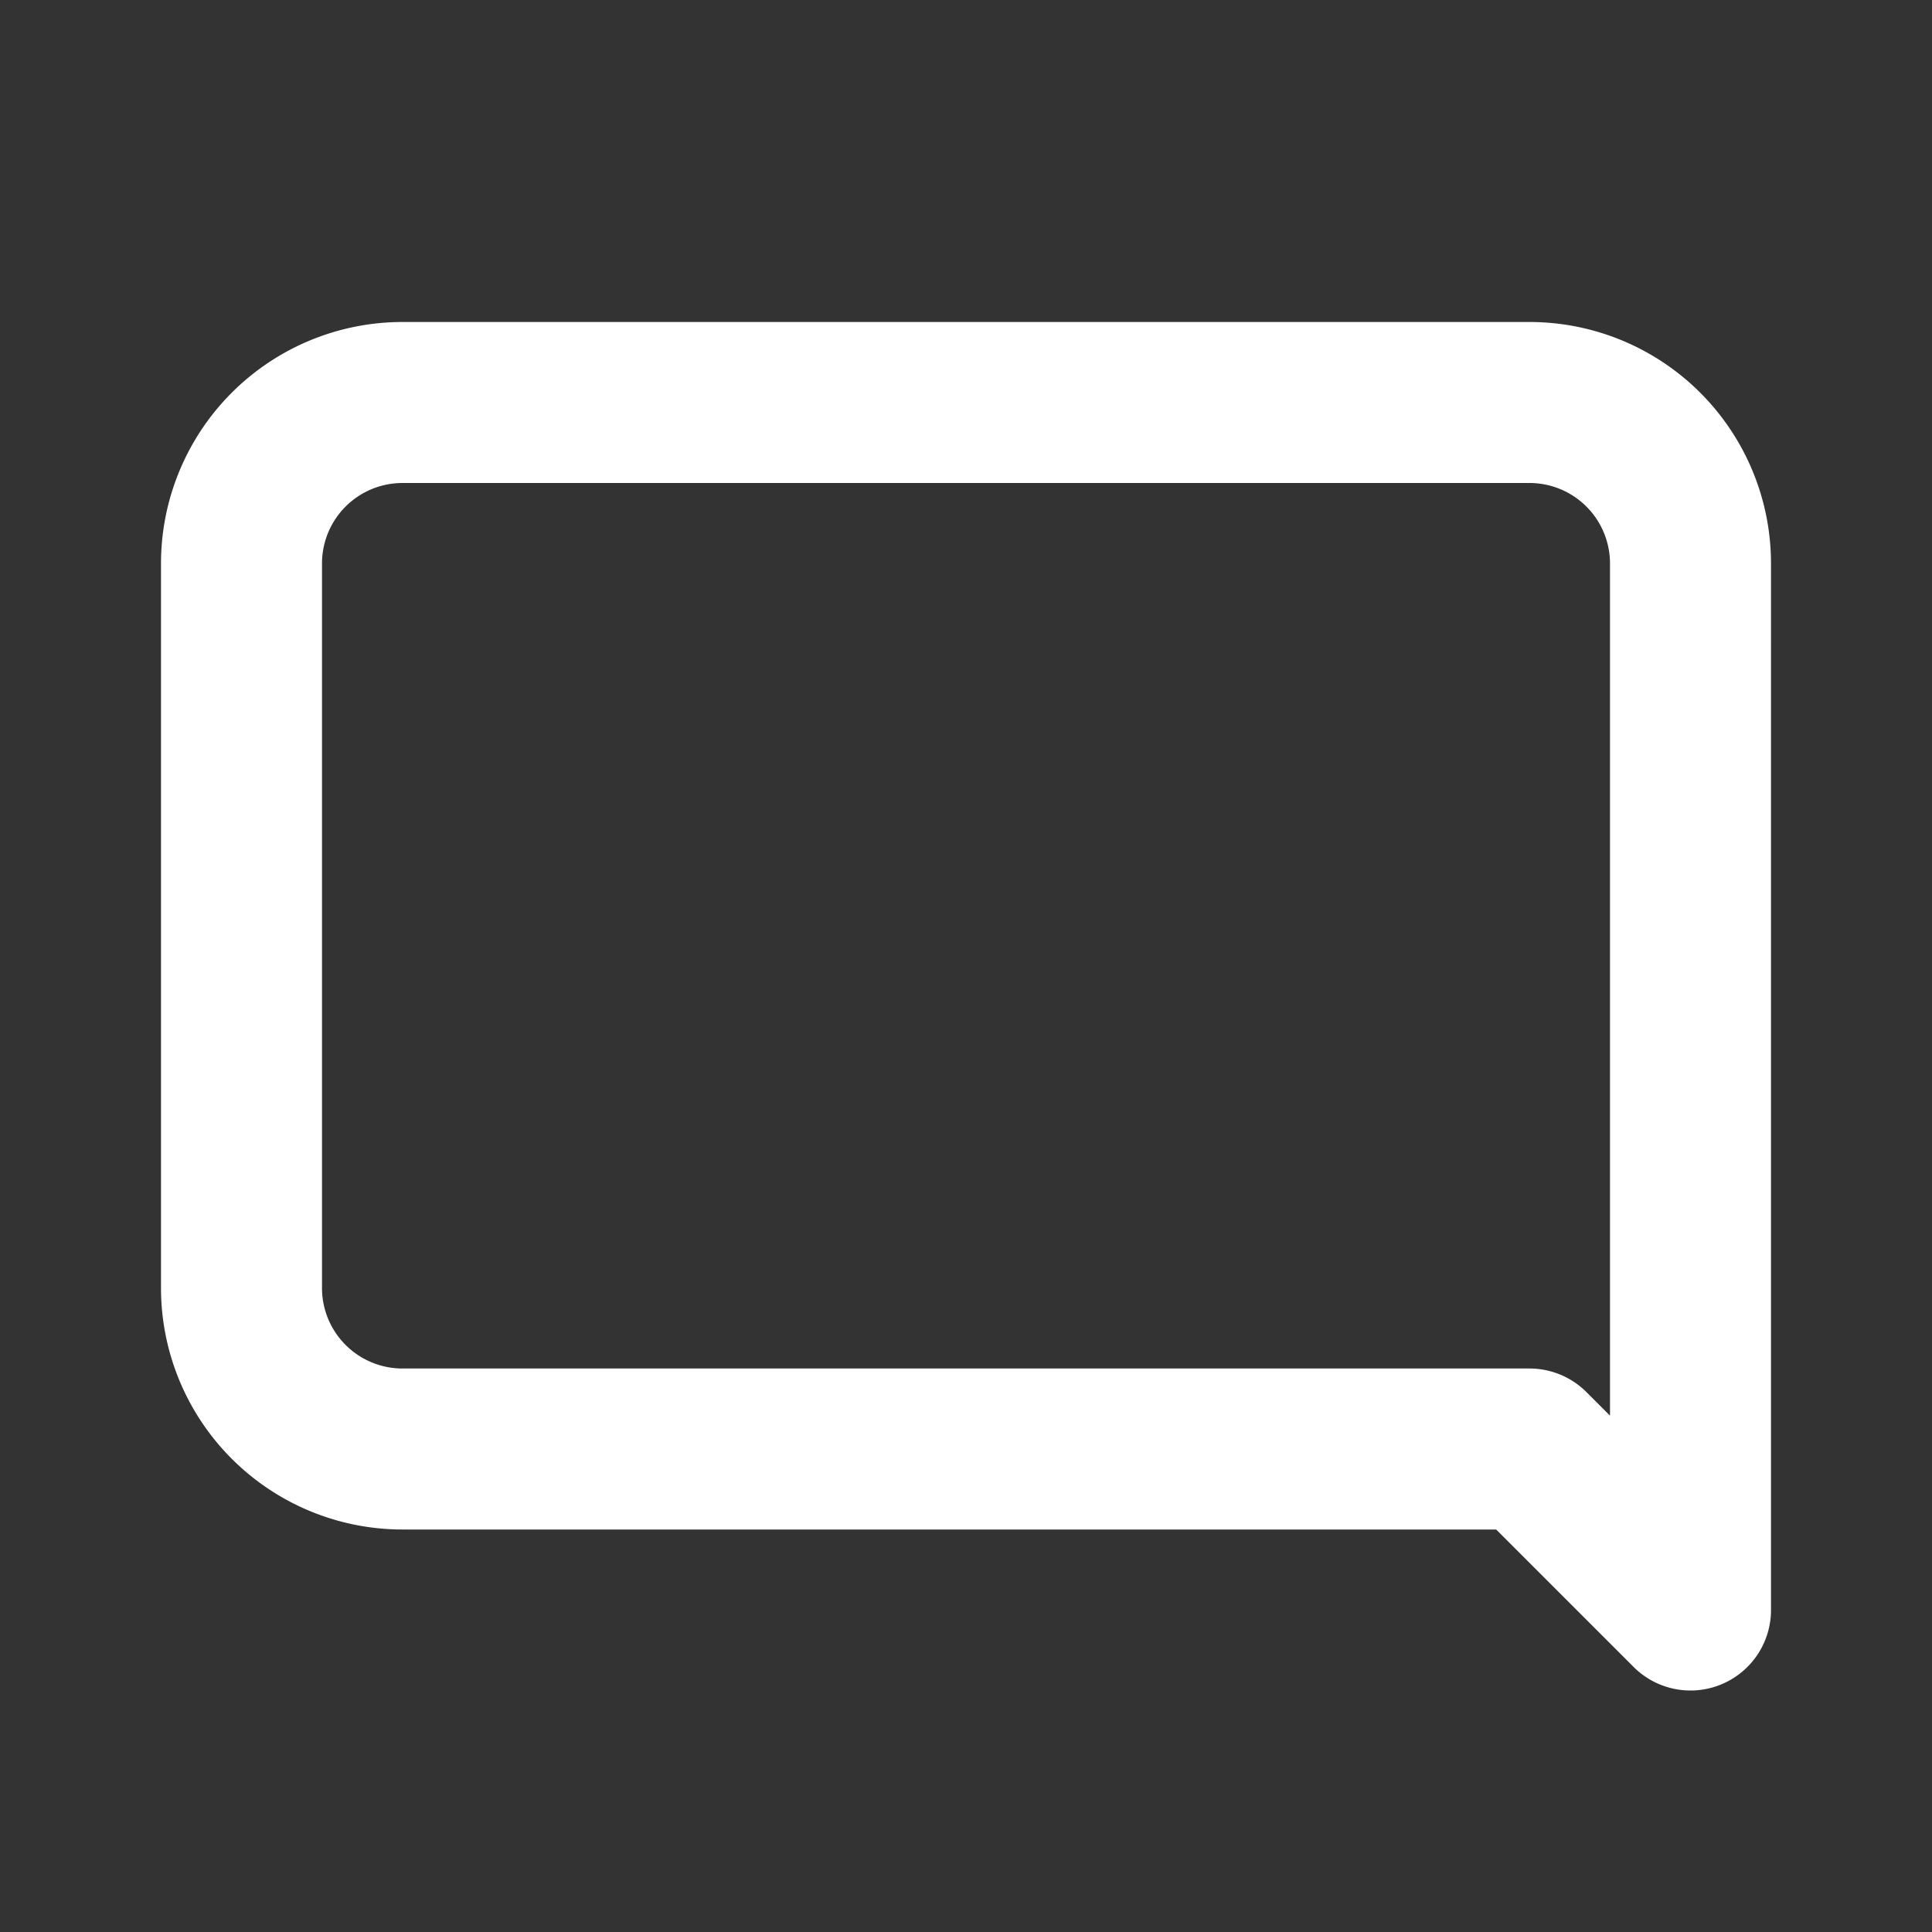 <svg xmlns="http://www.w3.org/2000/svg" viewBox="0 0 24 24" width="24" height="24" fill="none" stroke="#ffffff" stroke-width="2" stroke-linecap="round" stroke-linejoin="round"><rect x="0" y="0" width="24" height="24" fill="#333333" stroke="none"/><path d="M21 8V7a2 2 0 0 0-2-2H5a2 2 0 0 0-2 2v9a2 2 0 0 0 2 2h14l2 2V8z"/></svg>